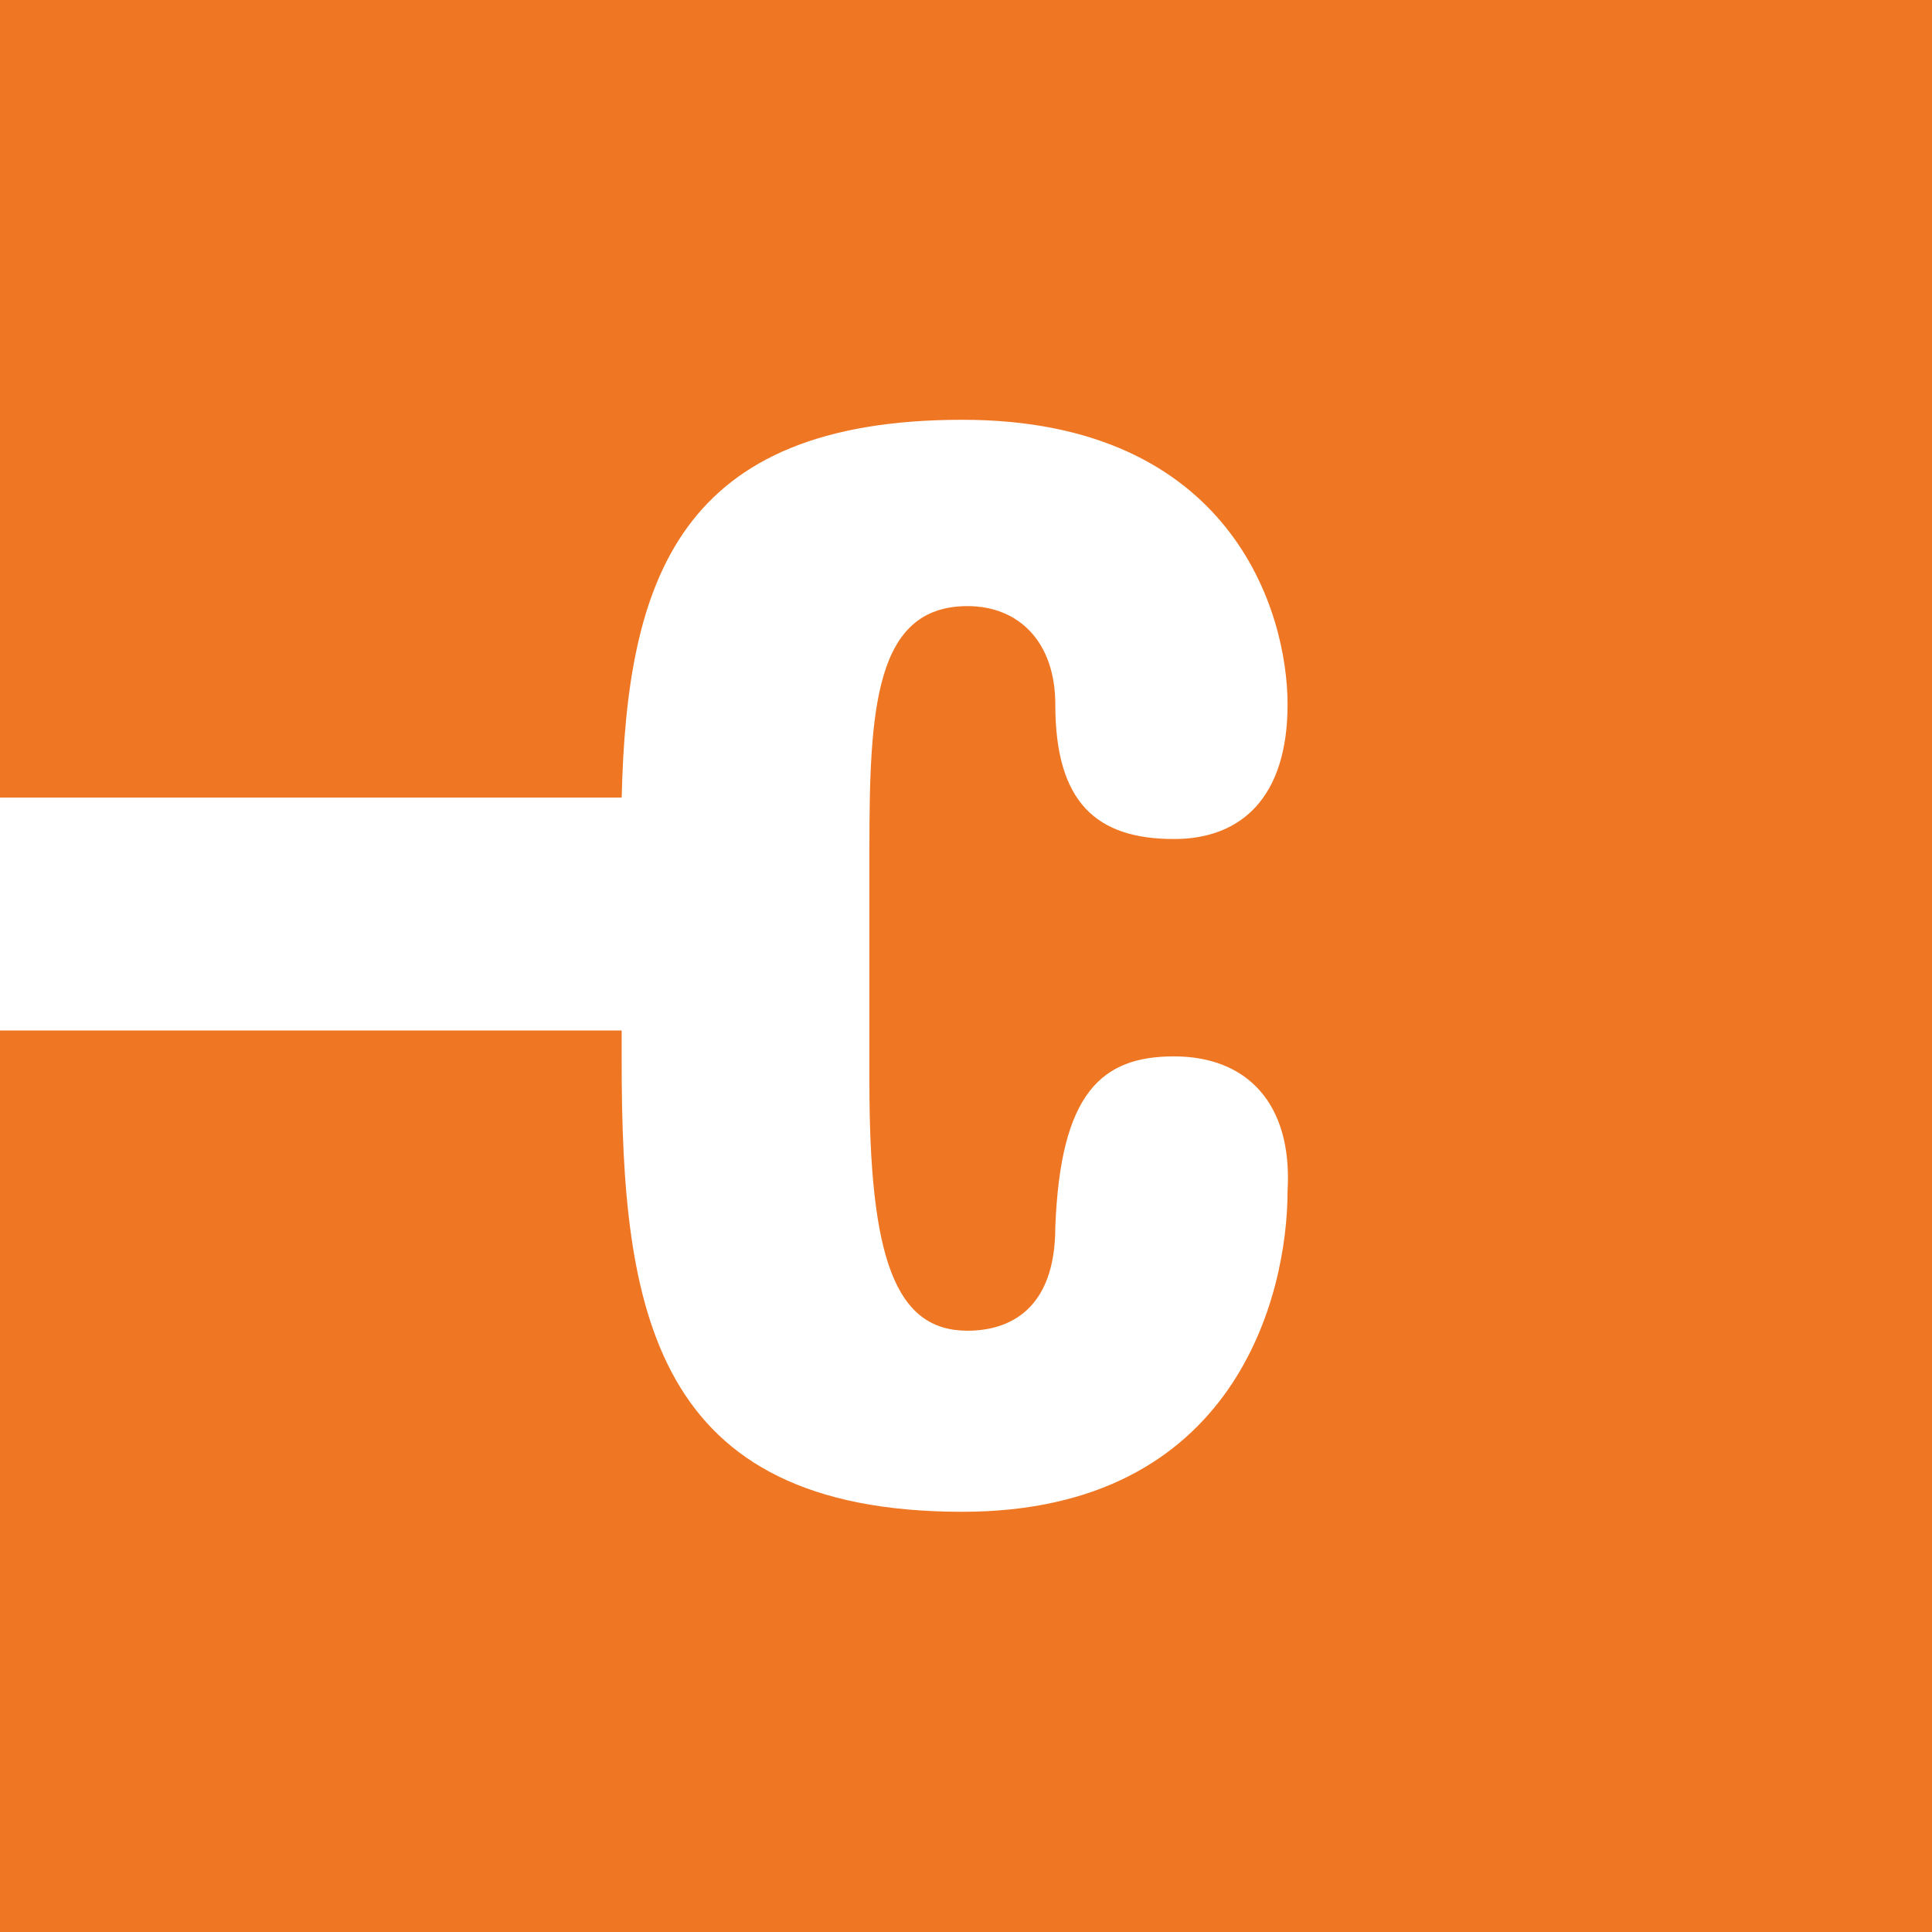 <svg xmlns="http://www.w3.org/2000/svg" viewBox="0 0 18 18">
  <rect x="0" y="0" width="18" height="18" fill="#333333" stroke="none"/>
  <g clip-path="url(#a)">
    <path fill="#EF7622" d="M0 0h18v18H0V0Z"/>
    <path fill="#fff" d="M10.938 9.842c-.673 0-1.058.337-1.106 1.591 0 .772-.433.965-.818.965-.673 0-.914-.676-.914-2.315v-2.17c0-1.302.049-2.266.914-2.266.481 0 .818.337.818.916 0 .916.385 1.254 1.106 1.254.625 0 1.058-.386 1.058-1.254s-.529-2.652-3.03-2.652c-2.645 0-3.126 1.495-3.174 3.52H-.846c-.817 0-1.154.53-1.154 1.06 0 .628.337 1.11 1.154 1.11h6.638v.29c0 2.314.288 4.194 3.174 4.194 2.55 0 3.03-2.025 3.03-2.99.048-.82-.384-1.253-1.058-1.253Z"/>
  </g>
  <defs>
    <clipPath id="a">
      <path fill="#fff" d="M0 0h18v18H0z"/>
    </clipPath>
  </defs>
</svg>
